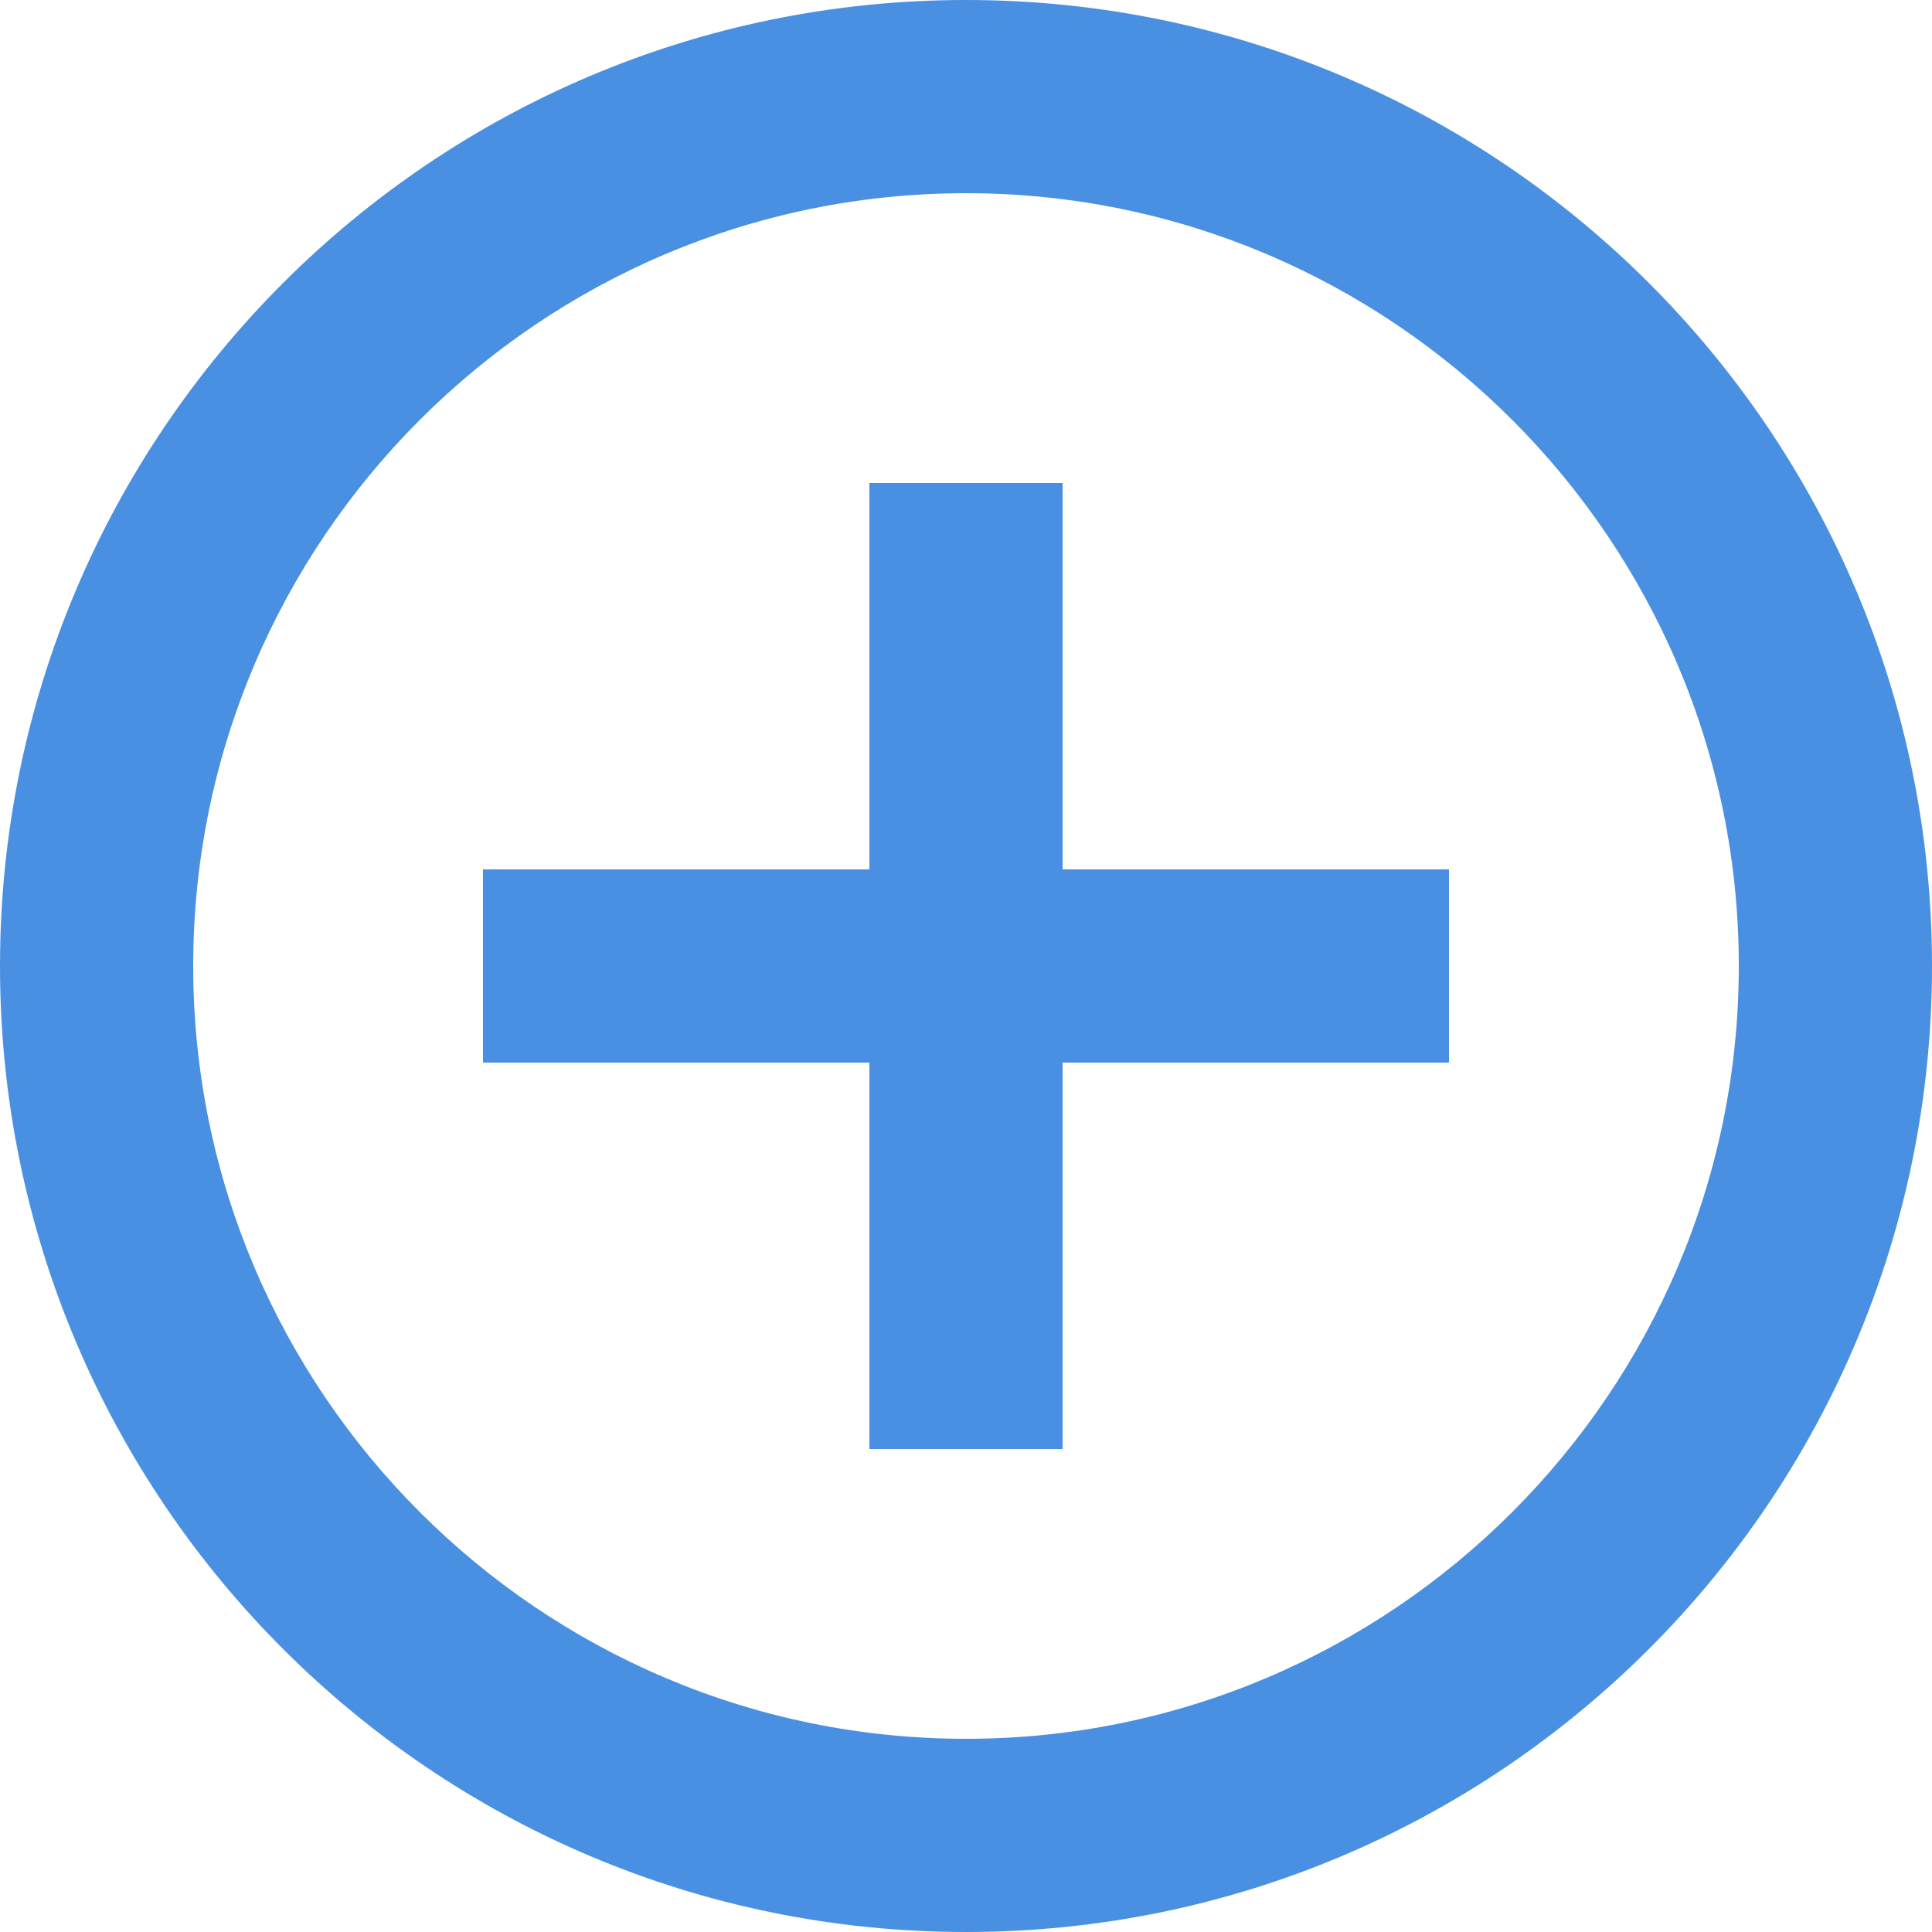 <?xml version="1.0" encoding="UTF-8" standalone="no"?>
<svg width="20px" height="20px" viewBox="0 0 20 20" version="1.1" xmlns="http://www.w3.org/2000/svg" xmlns:xlink="http://www.w3.org/1999/xlink">
    <!-- Generator: Sketch 39.1 (31720) - http://www.bohemiancoding.com/sketch -->
    <title>ic_add_circle_outline_black_24px</title>
    <desc>Created with Sketch.</desc>
    <defs></defs>
    <g id="Flight-routing" stroke="none" stroke-width="1" fill="none" fill-rule="evenodd">
        <g id="2.1" transform="translate(-654, -465)">
            <g id="button" transform="translate(652, 457)">
                <g id="ic_add_circle_outline_black_24px" transform="translate(0, 6)">
                    <g id="Group">
                        <polygon id="Shape" points="0 0 24 0 24 24 0 24"></polygon>
                        <path d="M13,7 L11,7 L11,11 L7,11 L7,13 L11,13 L11,17 L13,17 L13,13 L17,13 L17,11 L13,11 L13,7 L13,7 Z M12,2 C6.48,2 2,6.48 2,12 C2,17.52 6.48,22 12,22 C17.52,22 22,17.52 22,12 C22,6.48 17.52,2 12,2 L12,2 Z M4,12 C4,7.59 7.59,4 12,4 C16.41,4 20,7.59 20,12 C20,16.41 16.41,20 12,20 C7.59,20 4,16.41 4,12 Z" id="Shape" fill="#4990E2"></path>
                    </g>
                </g>
            </g>
        </g>
    </g>
</svg>